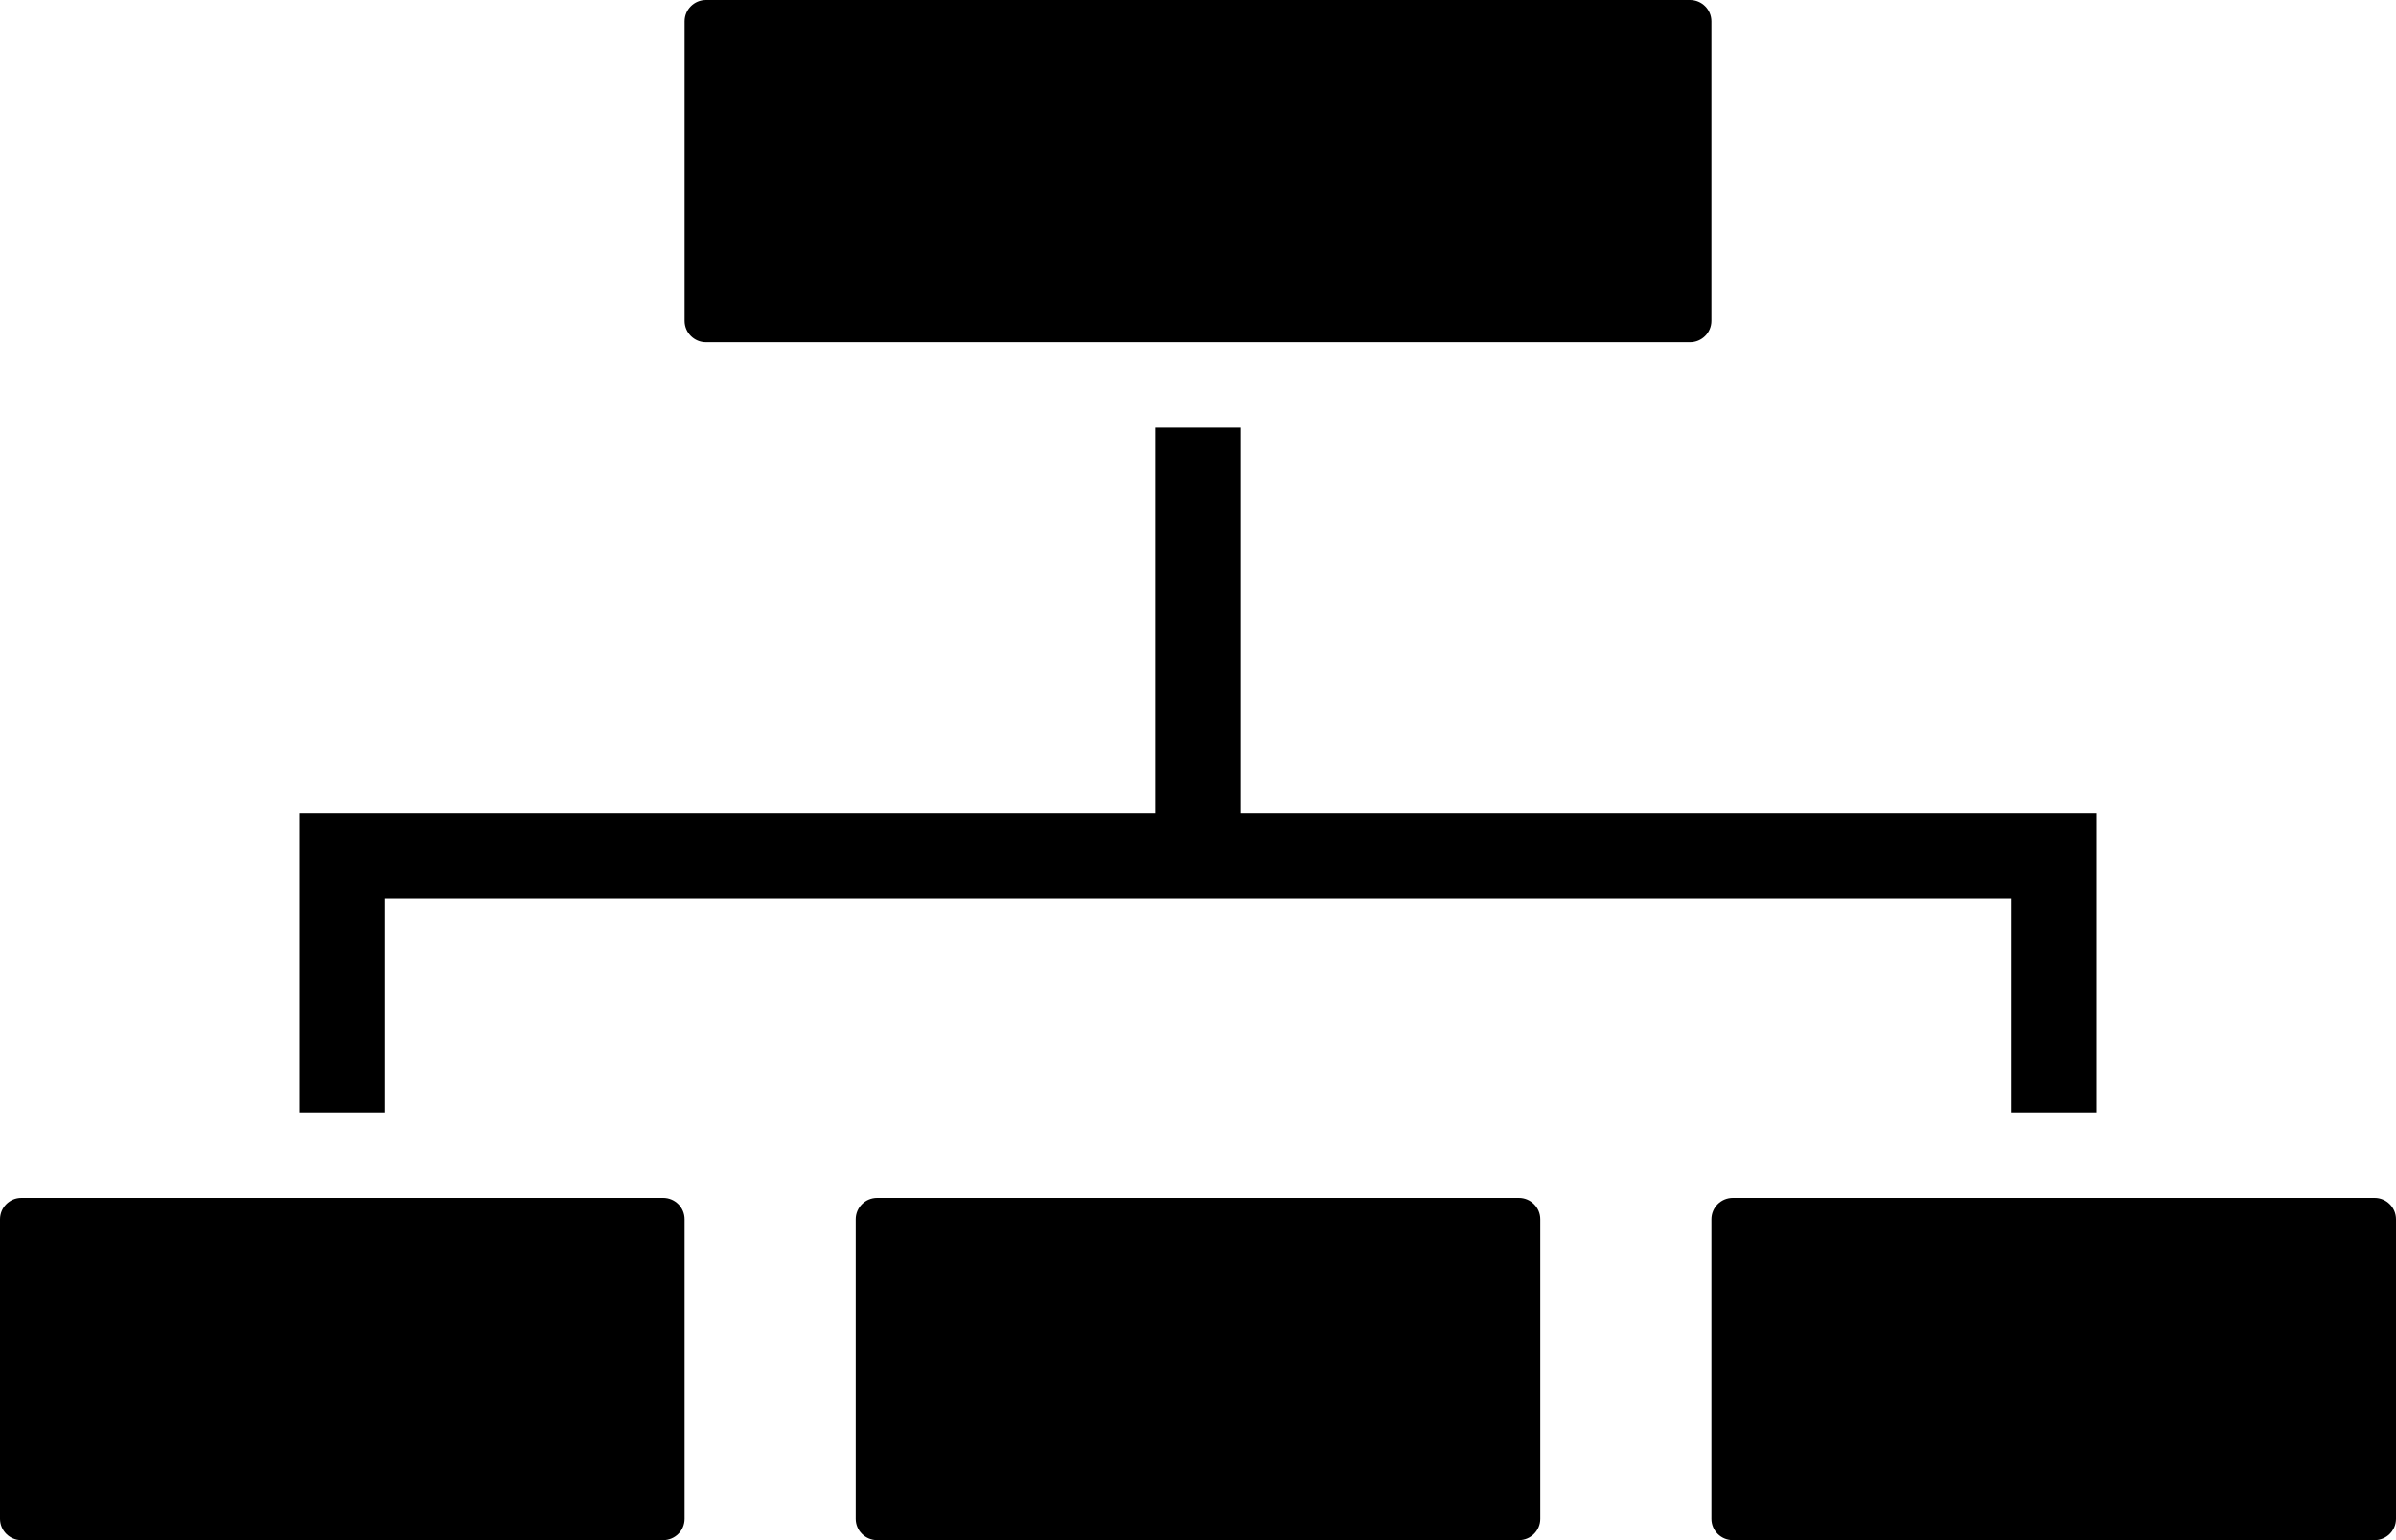 <svg viewBox="0 0 28 18" fill="currentColor" xmlns="http://www.w3.org/2000/svg">
<path fill-rule="evenodd" clip-rule="evenodd" d="M8 0.25C8 0.112 8.112 0 8.25 0H19.75C19.888 0 20 0.112 20 0.25V3.75C20 3.888 19.888 4 19.75 4H8.25C8.112 4 8 3.888 8 3.75V0.25ZM13.5 9.5H3.5V13H4.5V10.5H23.5V13H24.5V9.5H14.5V5H13.5V9.5ZM10.25 14C10.112 14 10 14.112 10 14.25V17.75C10 17.888 10.112 18 10.25 18H17.75C17.888 18 18 17.888 18 17.75V14.25C18 14.112 17.888 14 17.75 14H10.25ZM0 14.25C0 14.112 0.112 14 0.25 14H7.75C7.888 14 8 14.112 8 14.25V17.75C8 17.888 7.888 18 7.75 18H0.25C0.112 18 0 17.888 0 17.75V14.25ZM20.25 14C20.112 14 20 14.112 20 14.25V17.75C20 17.888 20.112 18 20.25 18H27.75C27.888 18 28 17.888 28 17.75V14.25C28 14.112 27.888 14 27.75 14H20.25Z" />
</svg>

